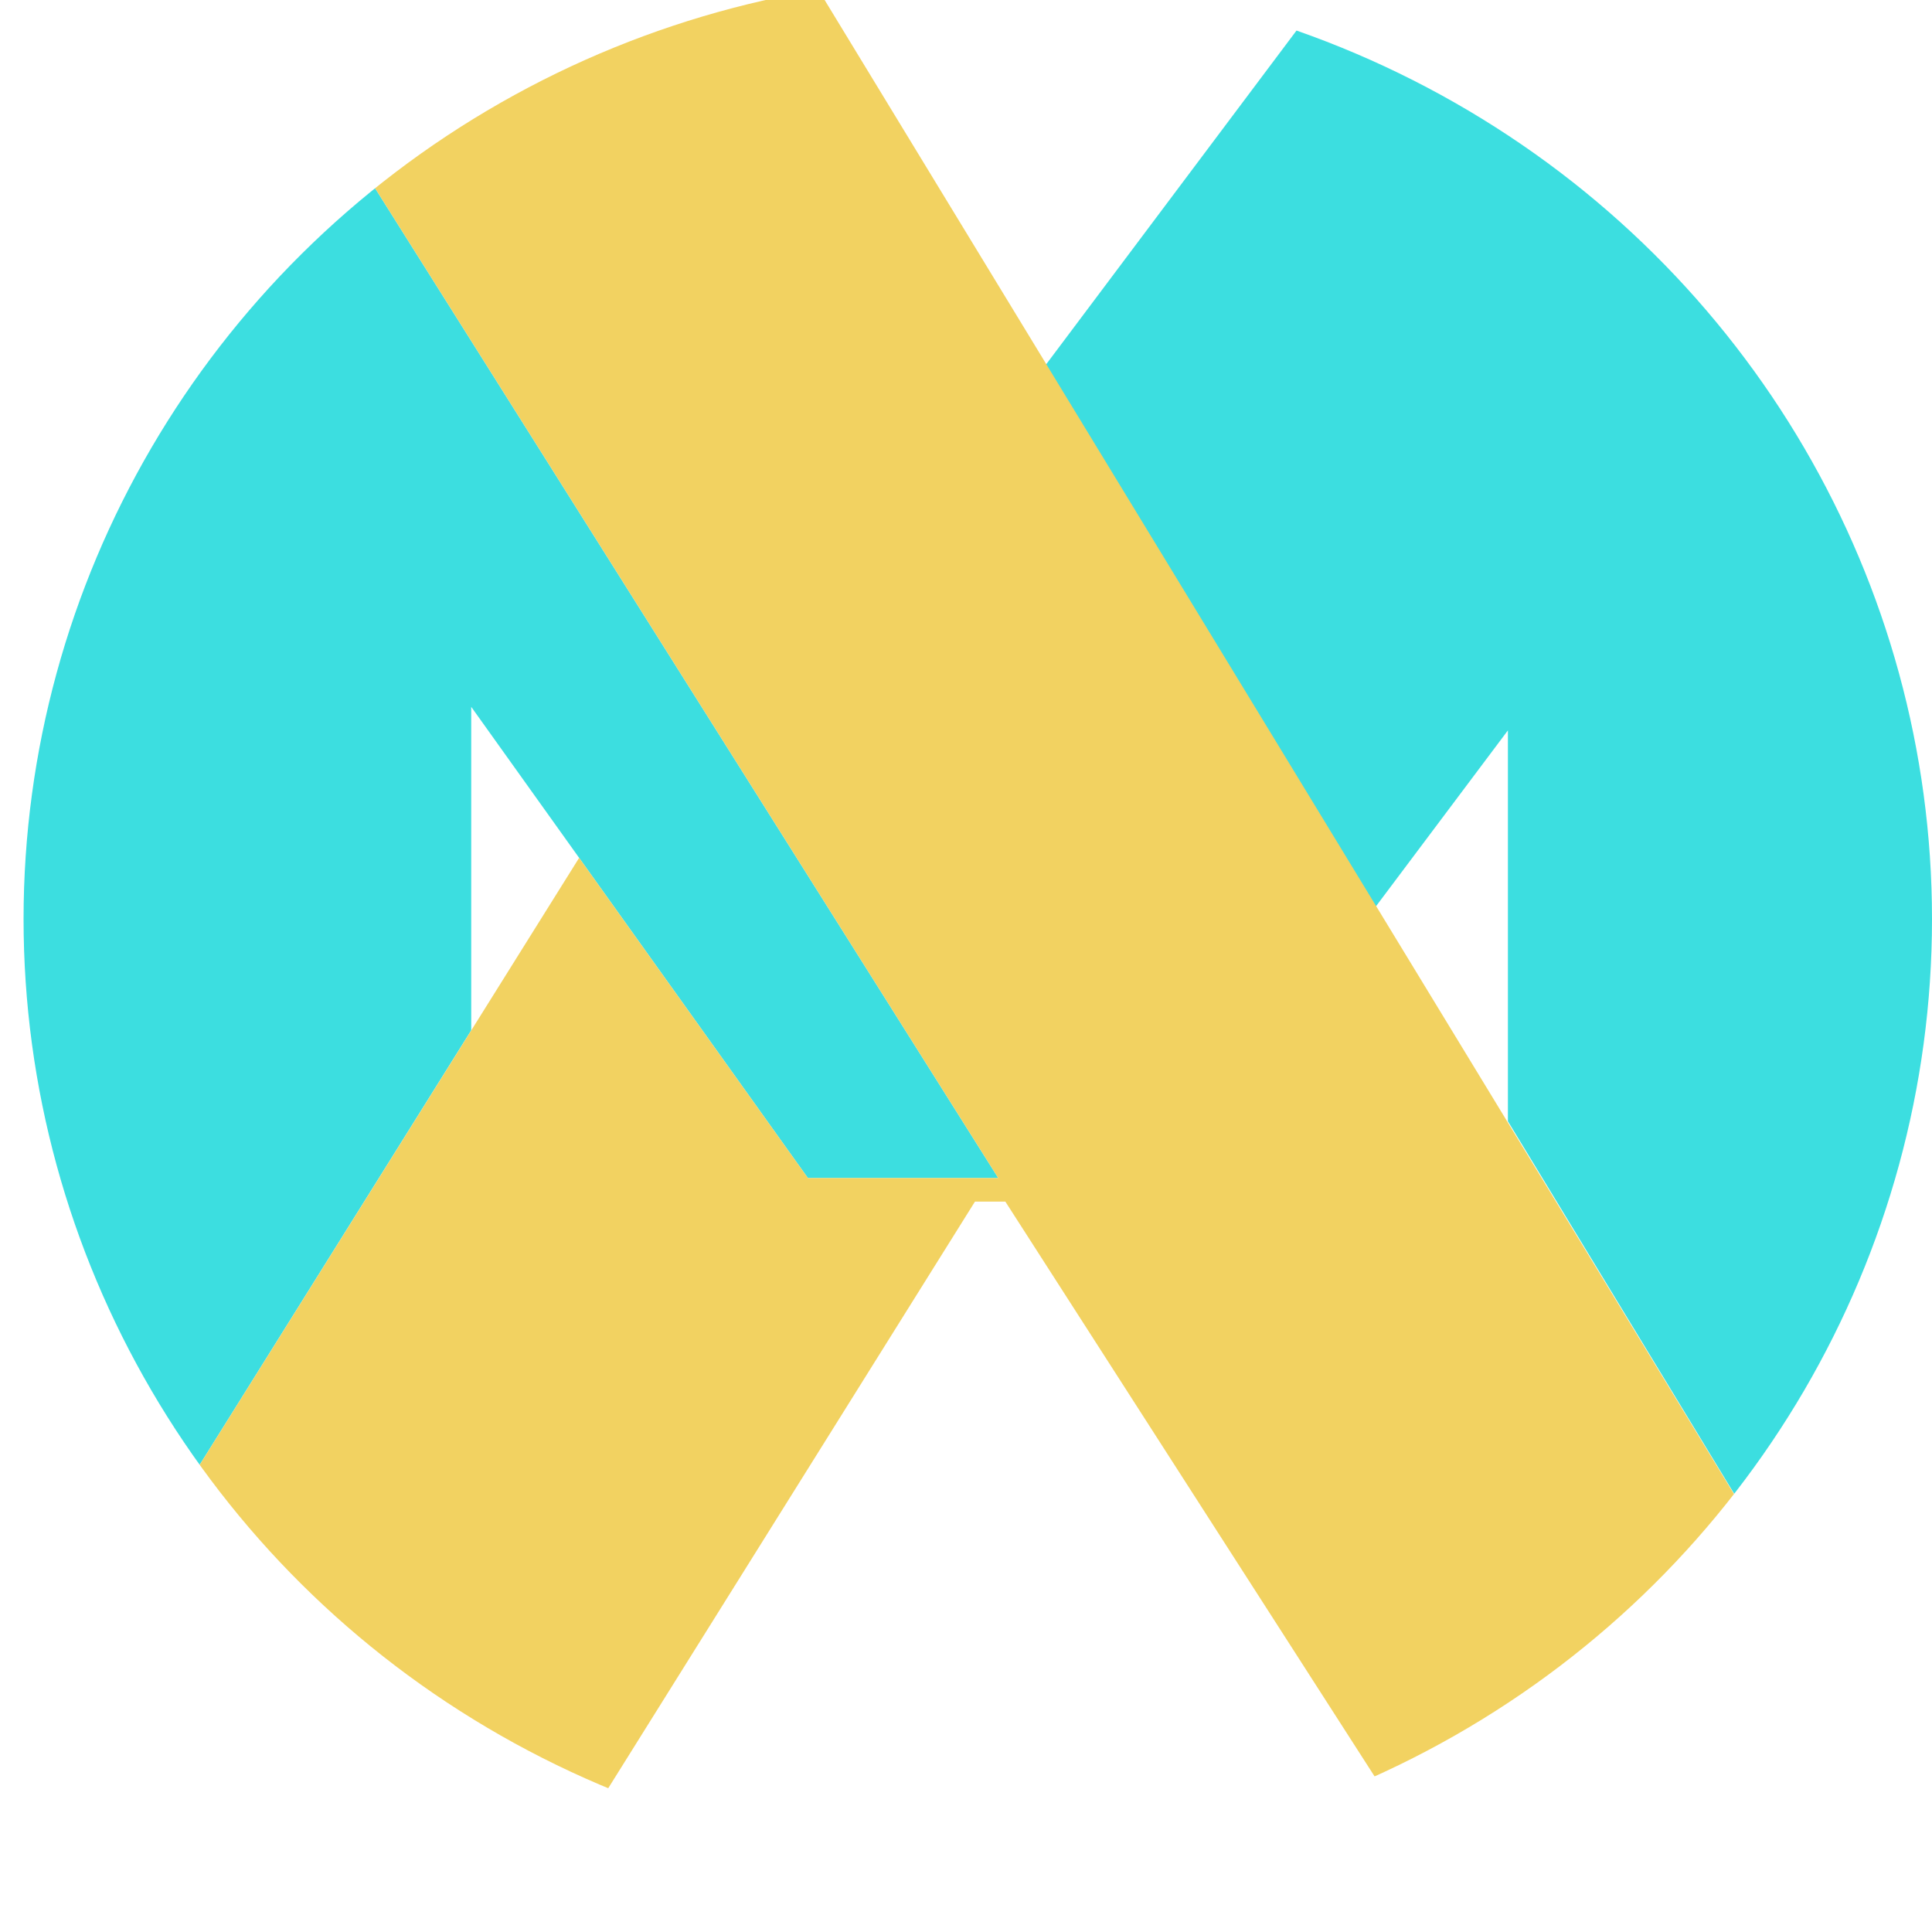 <svg id="Layer_1" data-name="Layer 1" xmlns="http://www.w3.org/2000/svg" xmlns:xlink="http://www.w3.org/1999/xlink" viewBox="0 0 82 82"><defs><style>.cls-1{fill:none;}.cls-2{clip-path:url(#clip-path);}.cls-3{fill:#3cdee0;}.cls-4{fill:#f2d261;}</style><clipPath id="clip-path" transform="translate(-1 -2)"><ellipse class="cls-1" cx="42.5" cy="41.01" rx="40.5" ry="40.01"/></clipPath></defs><title>LOGO</title><g class="cls-2"><path class="cls-3" d="M11.89,2H9.25A8.25,8.25,0,0,0,1,10.25V77.73l20-32V32L35.29,52h8.08Z" transform="translate(-1 -2)"/><path class="cls-3" d="M75,2H57L45,18,59,41l6-8V49.59L83,79.22V10A8,8,0,0,0,75,2Z" transform="translate(-1 -2)"/><polygon class="cls-4" points="82 77.22 82 82 62.58 82 62 81.09 42.67 51 41.38 51 22 82 0 82 0 75.73 24.58 36.41 34.29 50 42.37 50 10.89 0 35 0 82 77.22"/></g></svg>